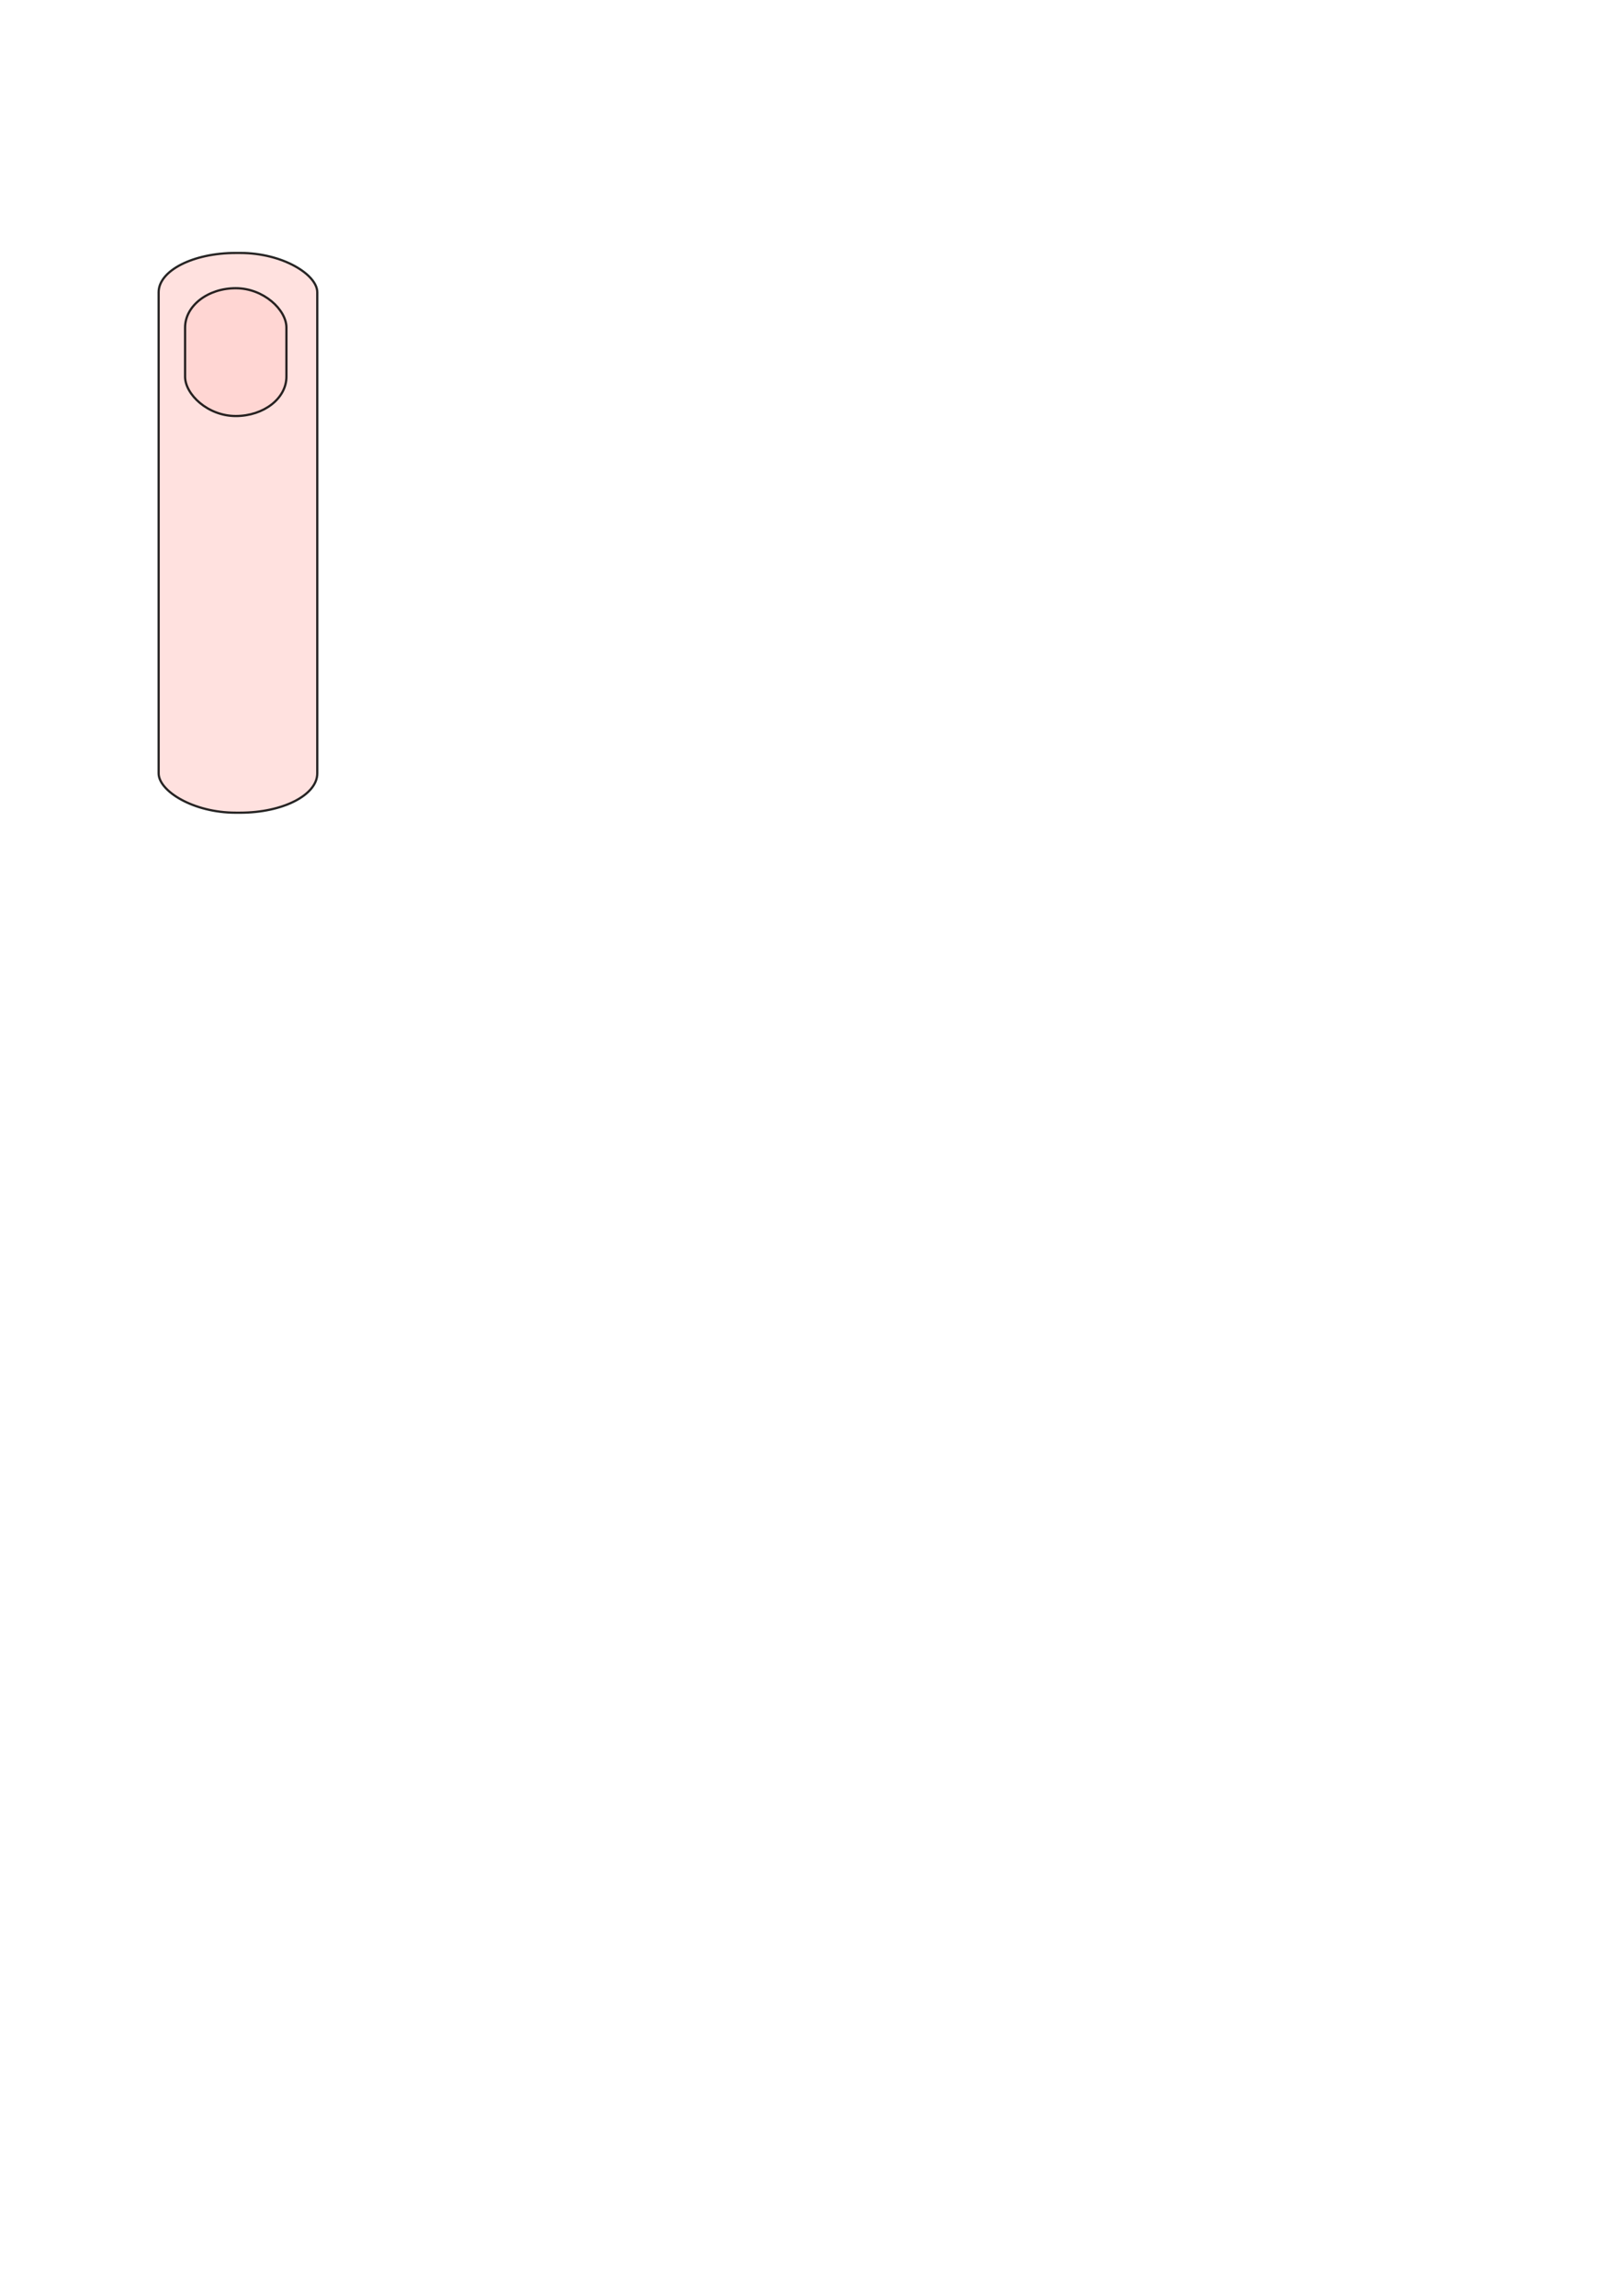 <?xml version="1.0" encoding="UTF-8" standalone="no"?>
<!-- Created with Inkscape (http://www.inkscape.org/) -->

<svg
   xmlns:dc="http://purl.org/dc/elements/1.1/"
   xmlns:cc="http://creativecommons.org/ns#"
   xmlns:rdf="http://www.w3.org/1999/02/22-rdf-syntax-ns#"
   xmlns:svg="http://www.w3.org/2000/svg"
   xmlns="http://www.w3.org/2000/svg"
   xmlns:sodipodi="http://sodipodi.sourceforge.net/DTD/sodipodi-0.dtd"
   xmlns:inkscape="http://www.inkscape.org/namespaces/inkscape"
   width="210mm"
   height="297mm"
   viewBox="0 0 744.094 1052.362"
   id="svg2"
   version="1.1"
   inkscape:version="0.91 r13725"
   sodipodi:docname="thumb.svg">
  <defs
     id="defs4" />
  <sodipodi:namedview
     id="base"
     pagecolor="#ffffff"
     bordercolor="#666666"
     borderopacity="1.0"
     inkscape:pageopacity="0.0"
     inkscape:pageshadow="2"
     inkscape:zoom="0.98994949"
     inkscape:cx="615.59174"
     inkscape:cy="696.11317"
     inkscape:document-units="px"
     inkscape:current-layer="layer1"
     showgrid="false"
     inkscape:window-width="1920"
     inkscape:window-height="1028"
     inkscape:window-x="0"
     inkscape:window-y="26"
     inkscape:window-maximized="1" />
  <g
     inkscape:label="Layer 1"
     inkscape:groupmode="layer"
     id="layer1">
    <g
       id="g3358">
      <rect
         ry="18.04"
         rx="35.355"
         y="115.951"
         x="72.731"
         height="256.579"
         width="72.731"
         id="rect4686"
         style="opacity:0.851;fill:#ffd1ce;fill-opacity:0.75;stroke:#000000;stroke-width:1.024;stroke-miterlimit:4;stroke-dasharray:none;stroke-opacity:1" />
      <rect
         ry="18.04"
         rx="35.355"
         y="132.113"
         x="84.853"
         height="58.589"
         width="46.467"
         id="rect4688"
         style="opacity:0.851;fill:#ffd1ce;fill-opacity:0.75;stroke:#000000;stroke-width:1.024;stroke-miterlimit:4;stroke-dasharray:none;stroke-opacity:1" />
    </g>
  </g>
</svg>
